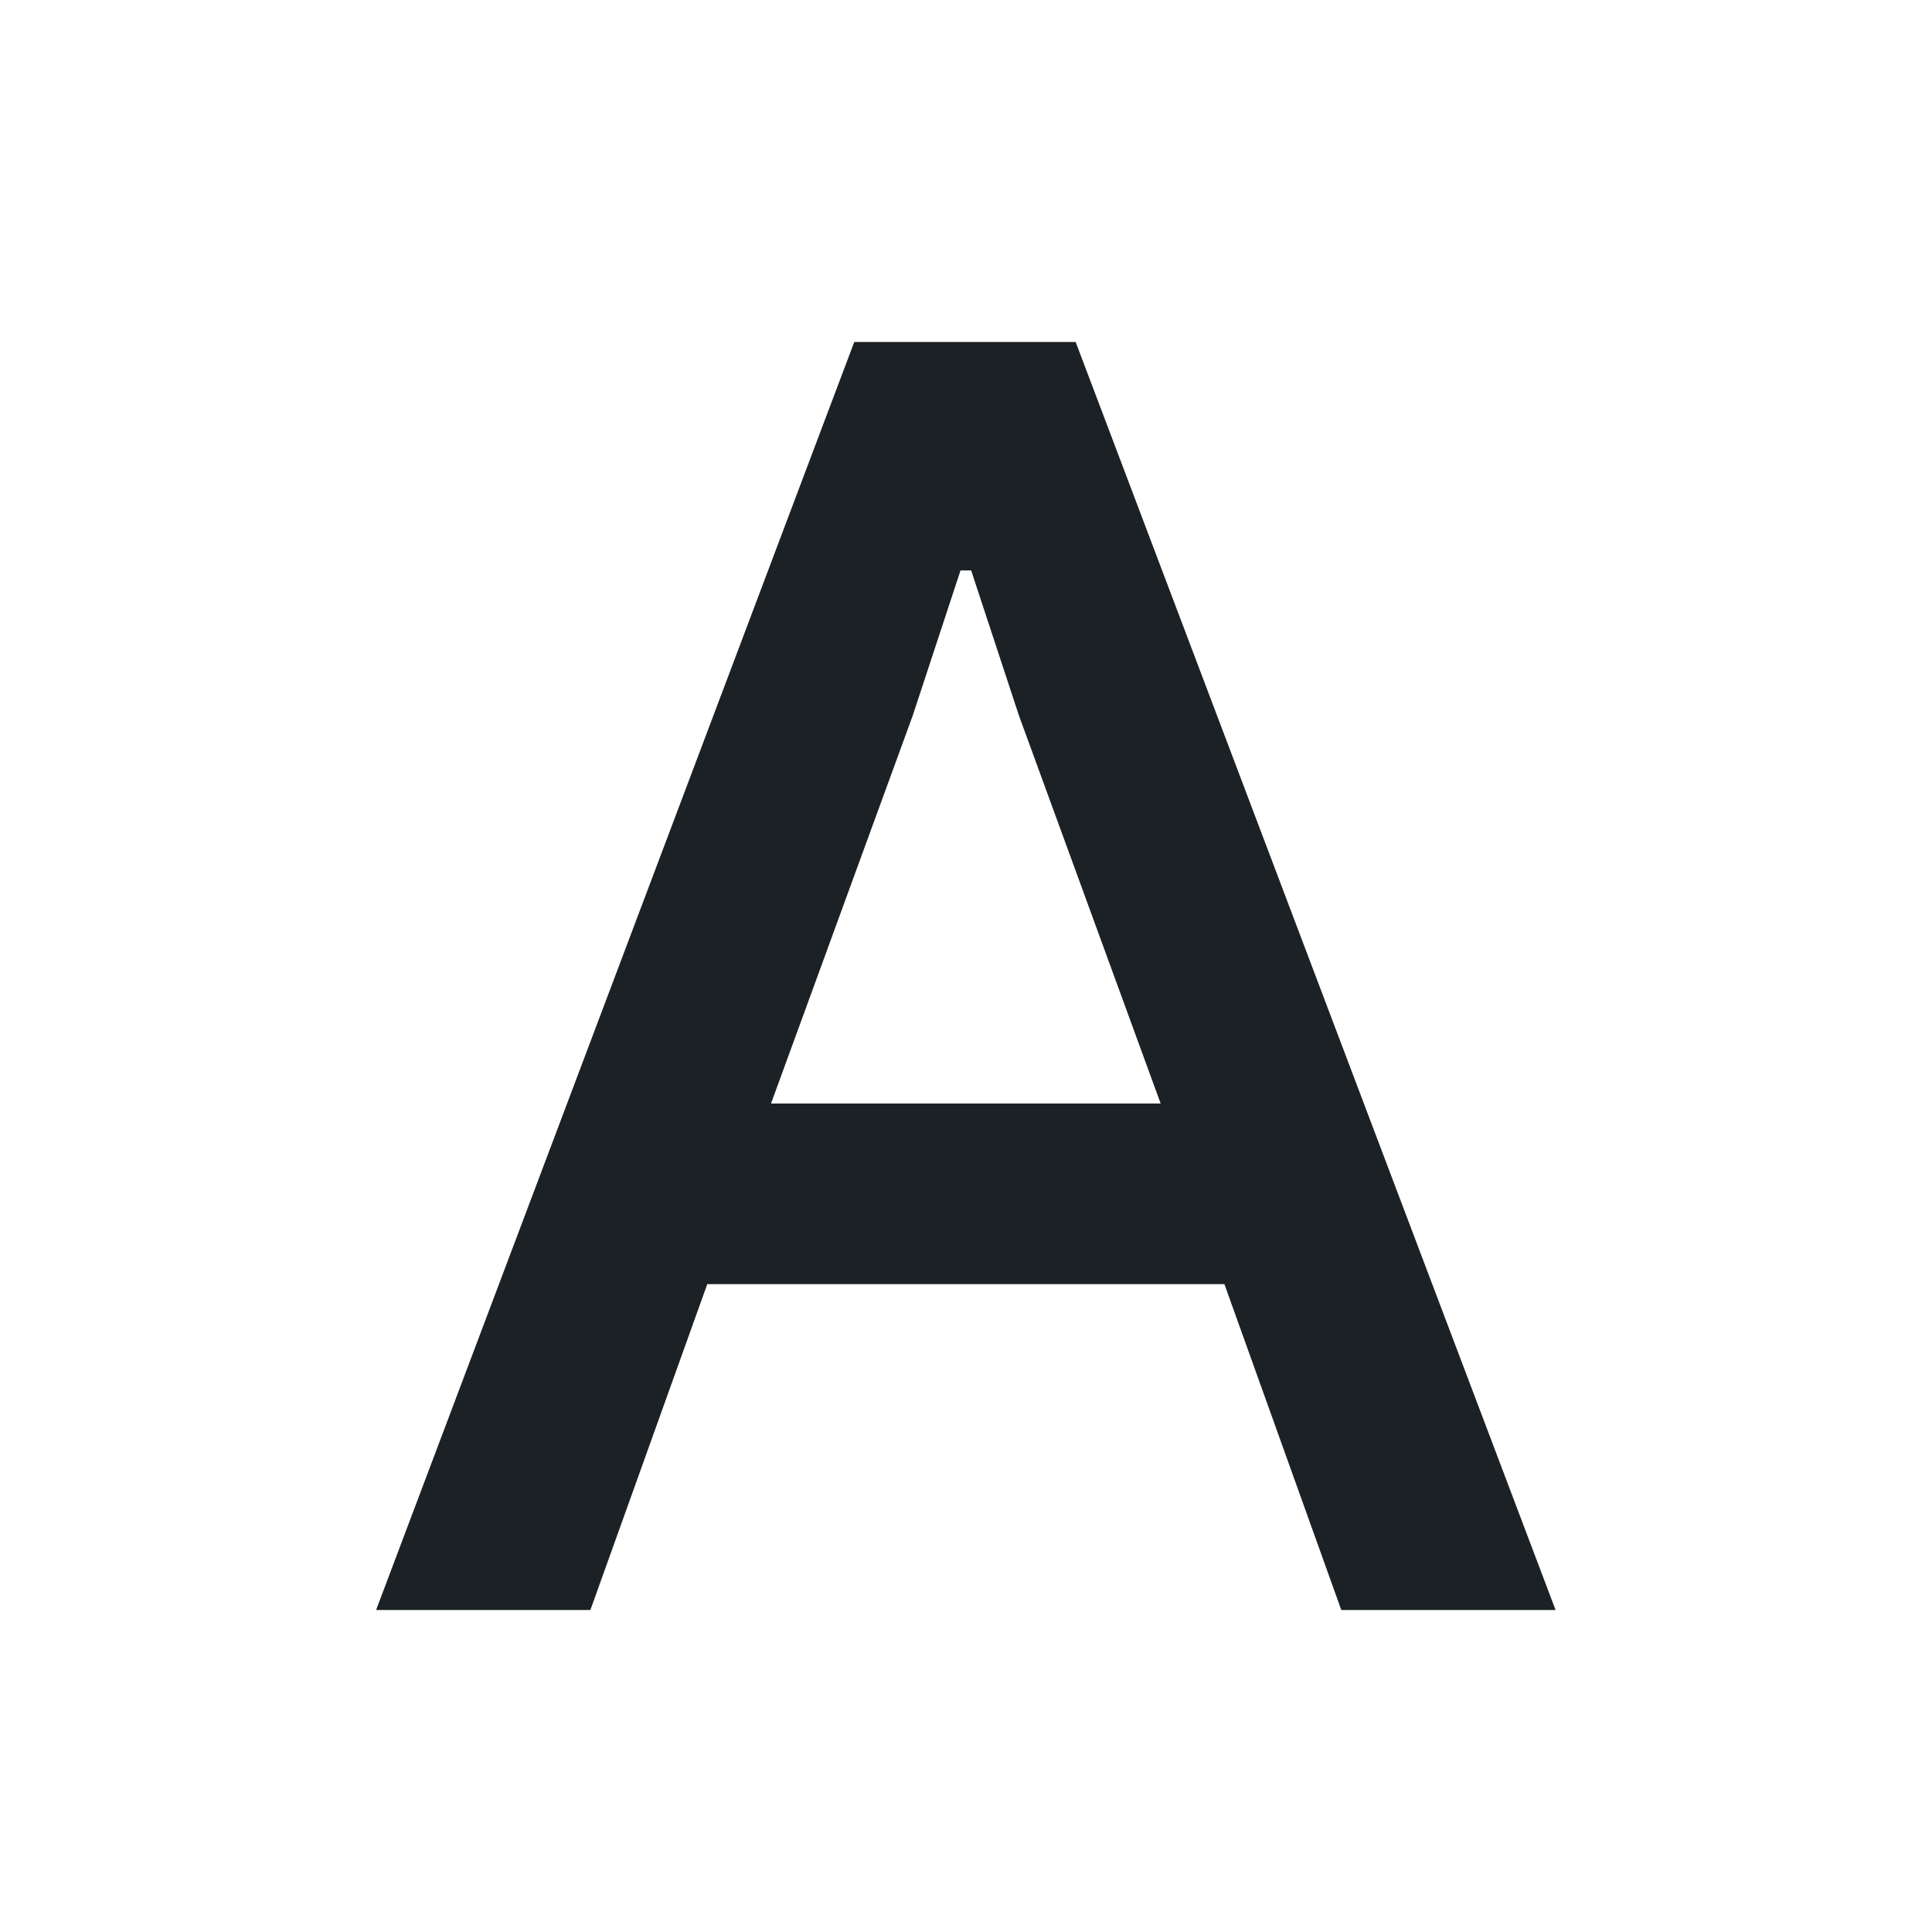 <svg width="24" height="24" viewBox="0 0 24 24" fill="none" xmlns="http://www.w3.org/2000/svg">
<path d="M10.612 4.248H13.362L19.324 20H16.662L15.21 15.952H8.786L7.334 20H4.672L10.612 4.248ZM14.418 13.708L12.658 8.89L12.064 7.086H11.932L11.338 8.89L9.578 13.708H14.418Z" fill="#1C2125"/>
</svg>
